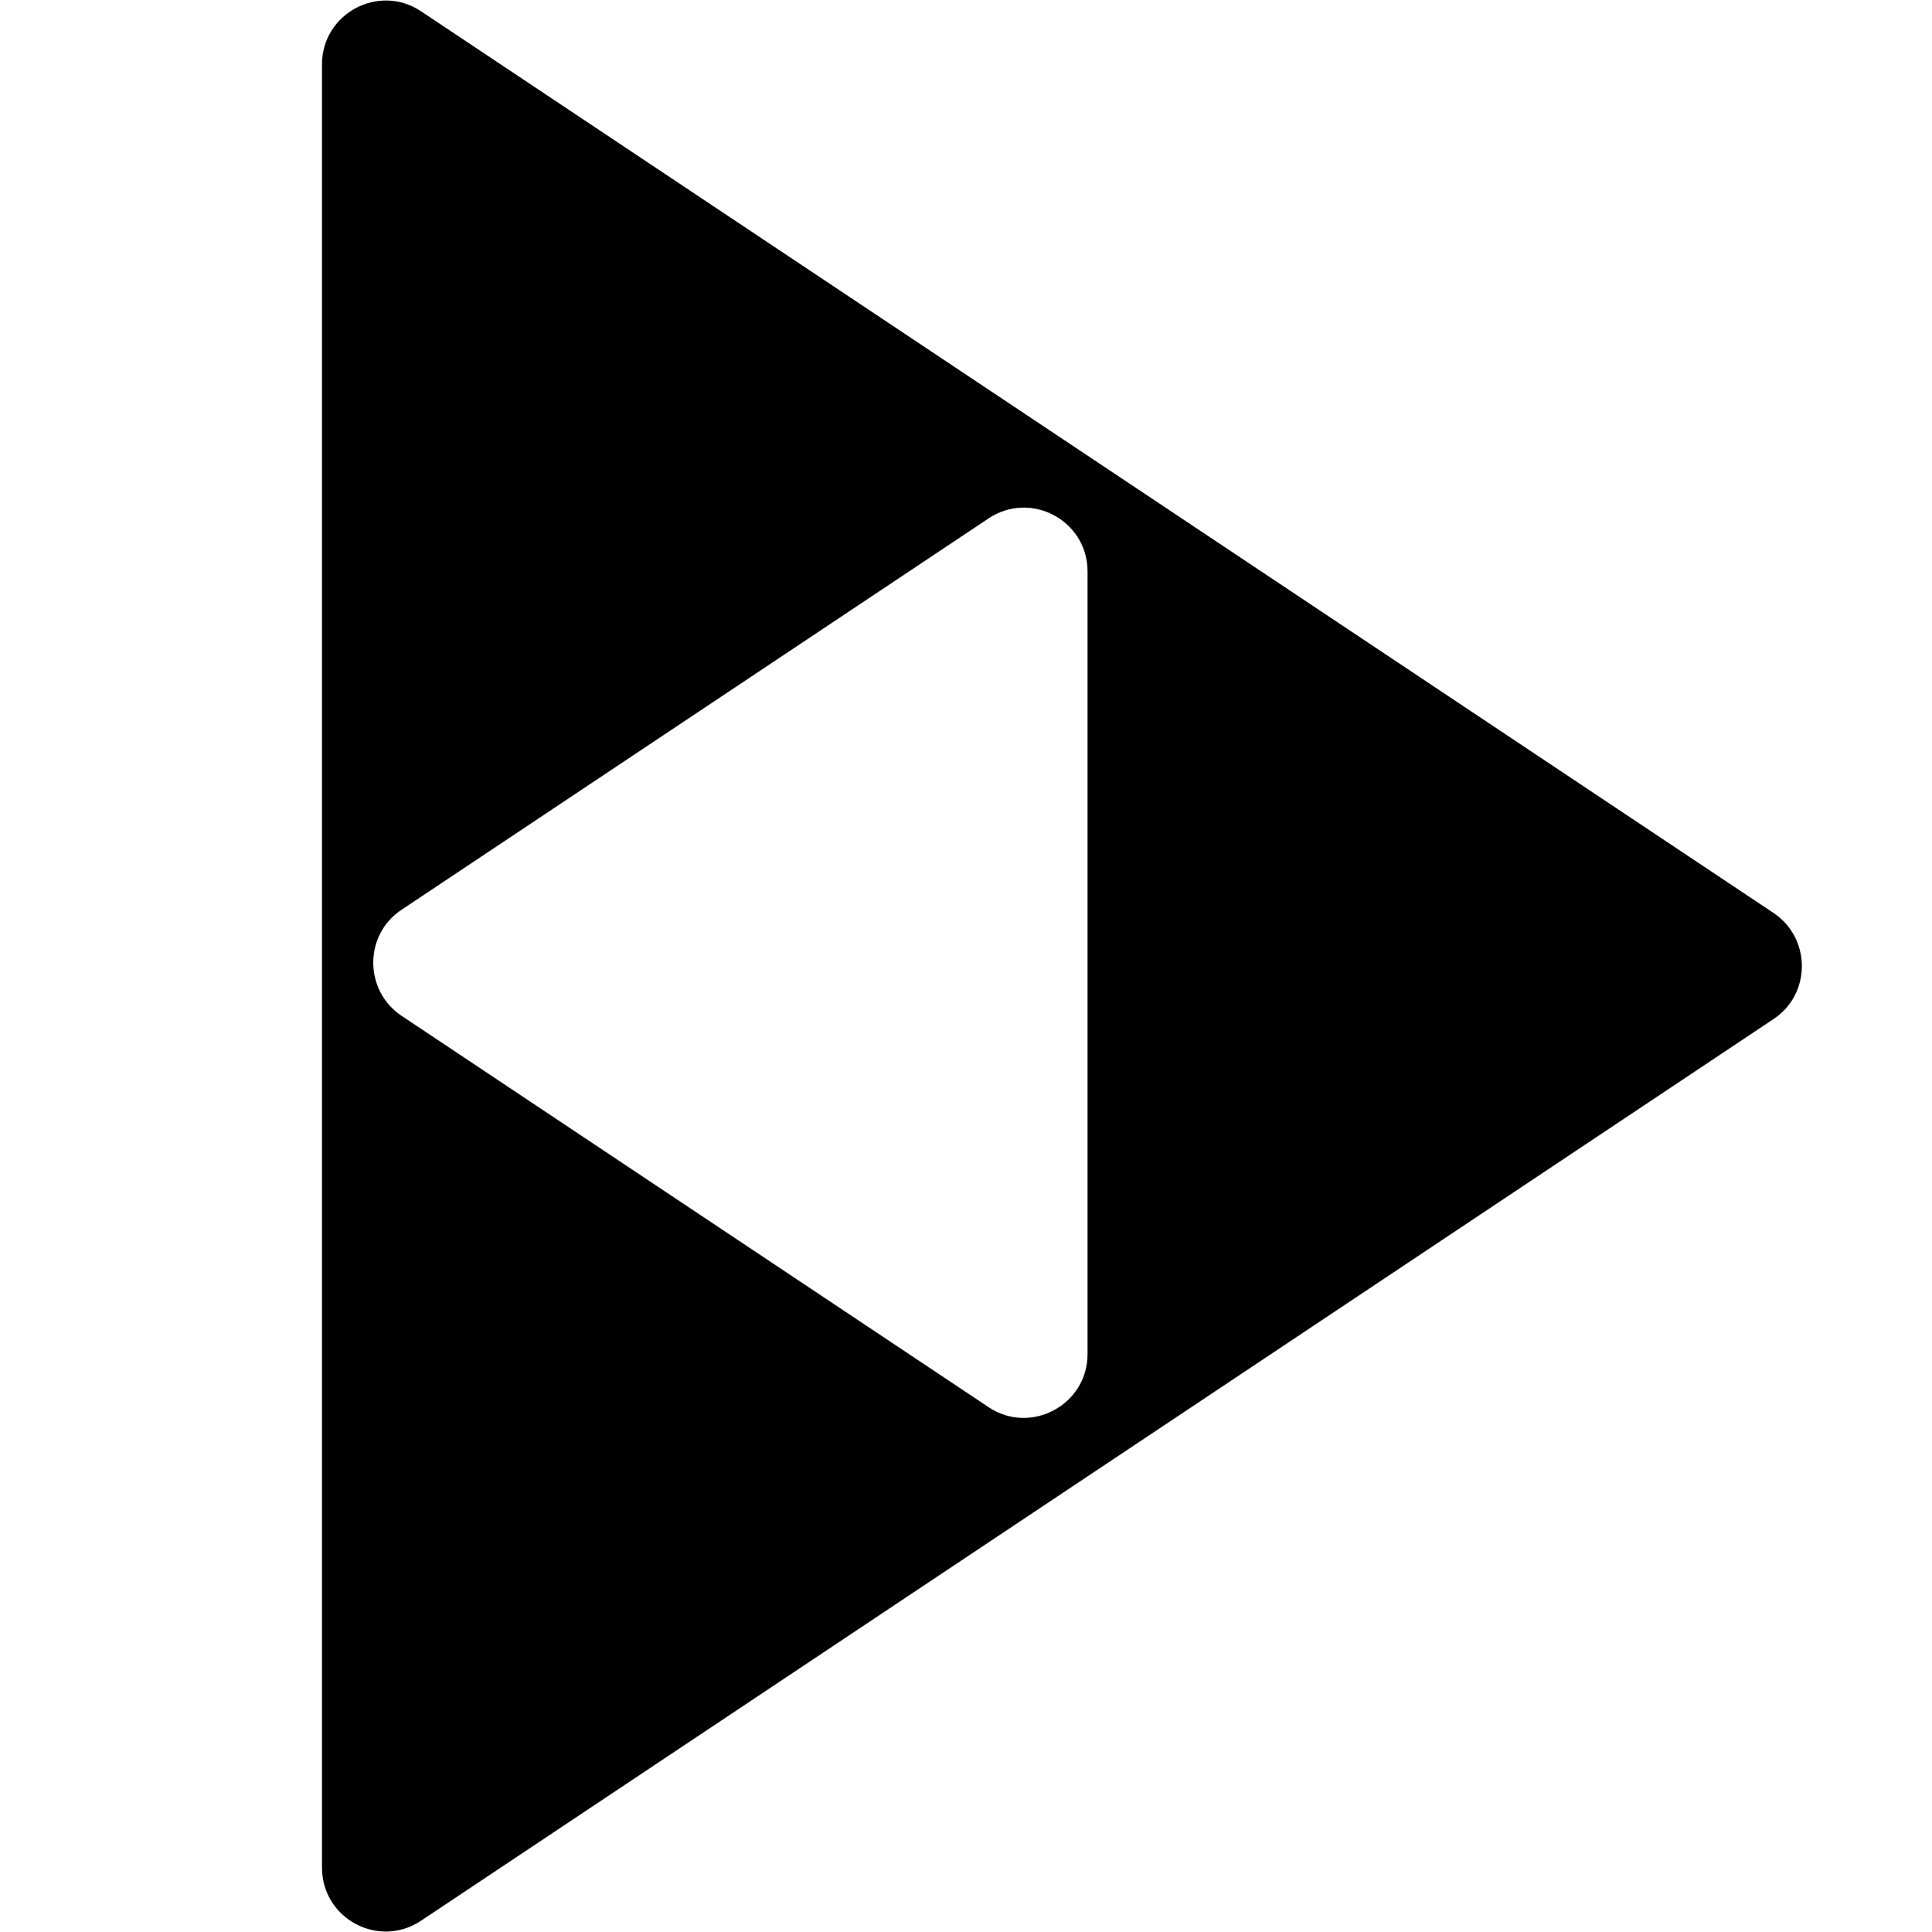 <svg fill="none" viewBox="0 0 24 24" xmlns="http://www.w3.org/2000/svg"><path d="m4 23.2v-22.4c0-0.633 0.706-1.01 1.23-0.66l16.8 11.2c0.471 0.314 0.471 1.01 0 1.32l-16.8 11.2c-0.527 0.351-1.23-0.026-1.23-0.66zm0.99-11.9 7.29-4.86c0.527-0.351 1.23 0.026 1.23 0.66v9.72c0 0.633-0.706 1.01-1.23 0.66l-7.29-4.86c-0.471-0.314-0.471-1.01 0-1.32z" clip-rule="evenodd" fill="#000" fill-rule="evenodd"/></svg>
